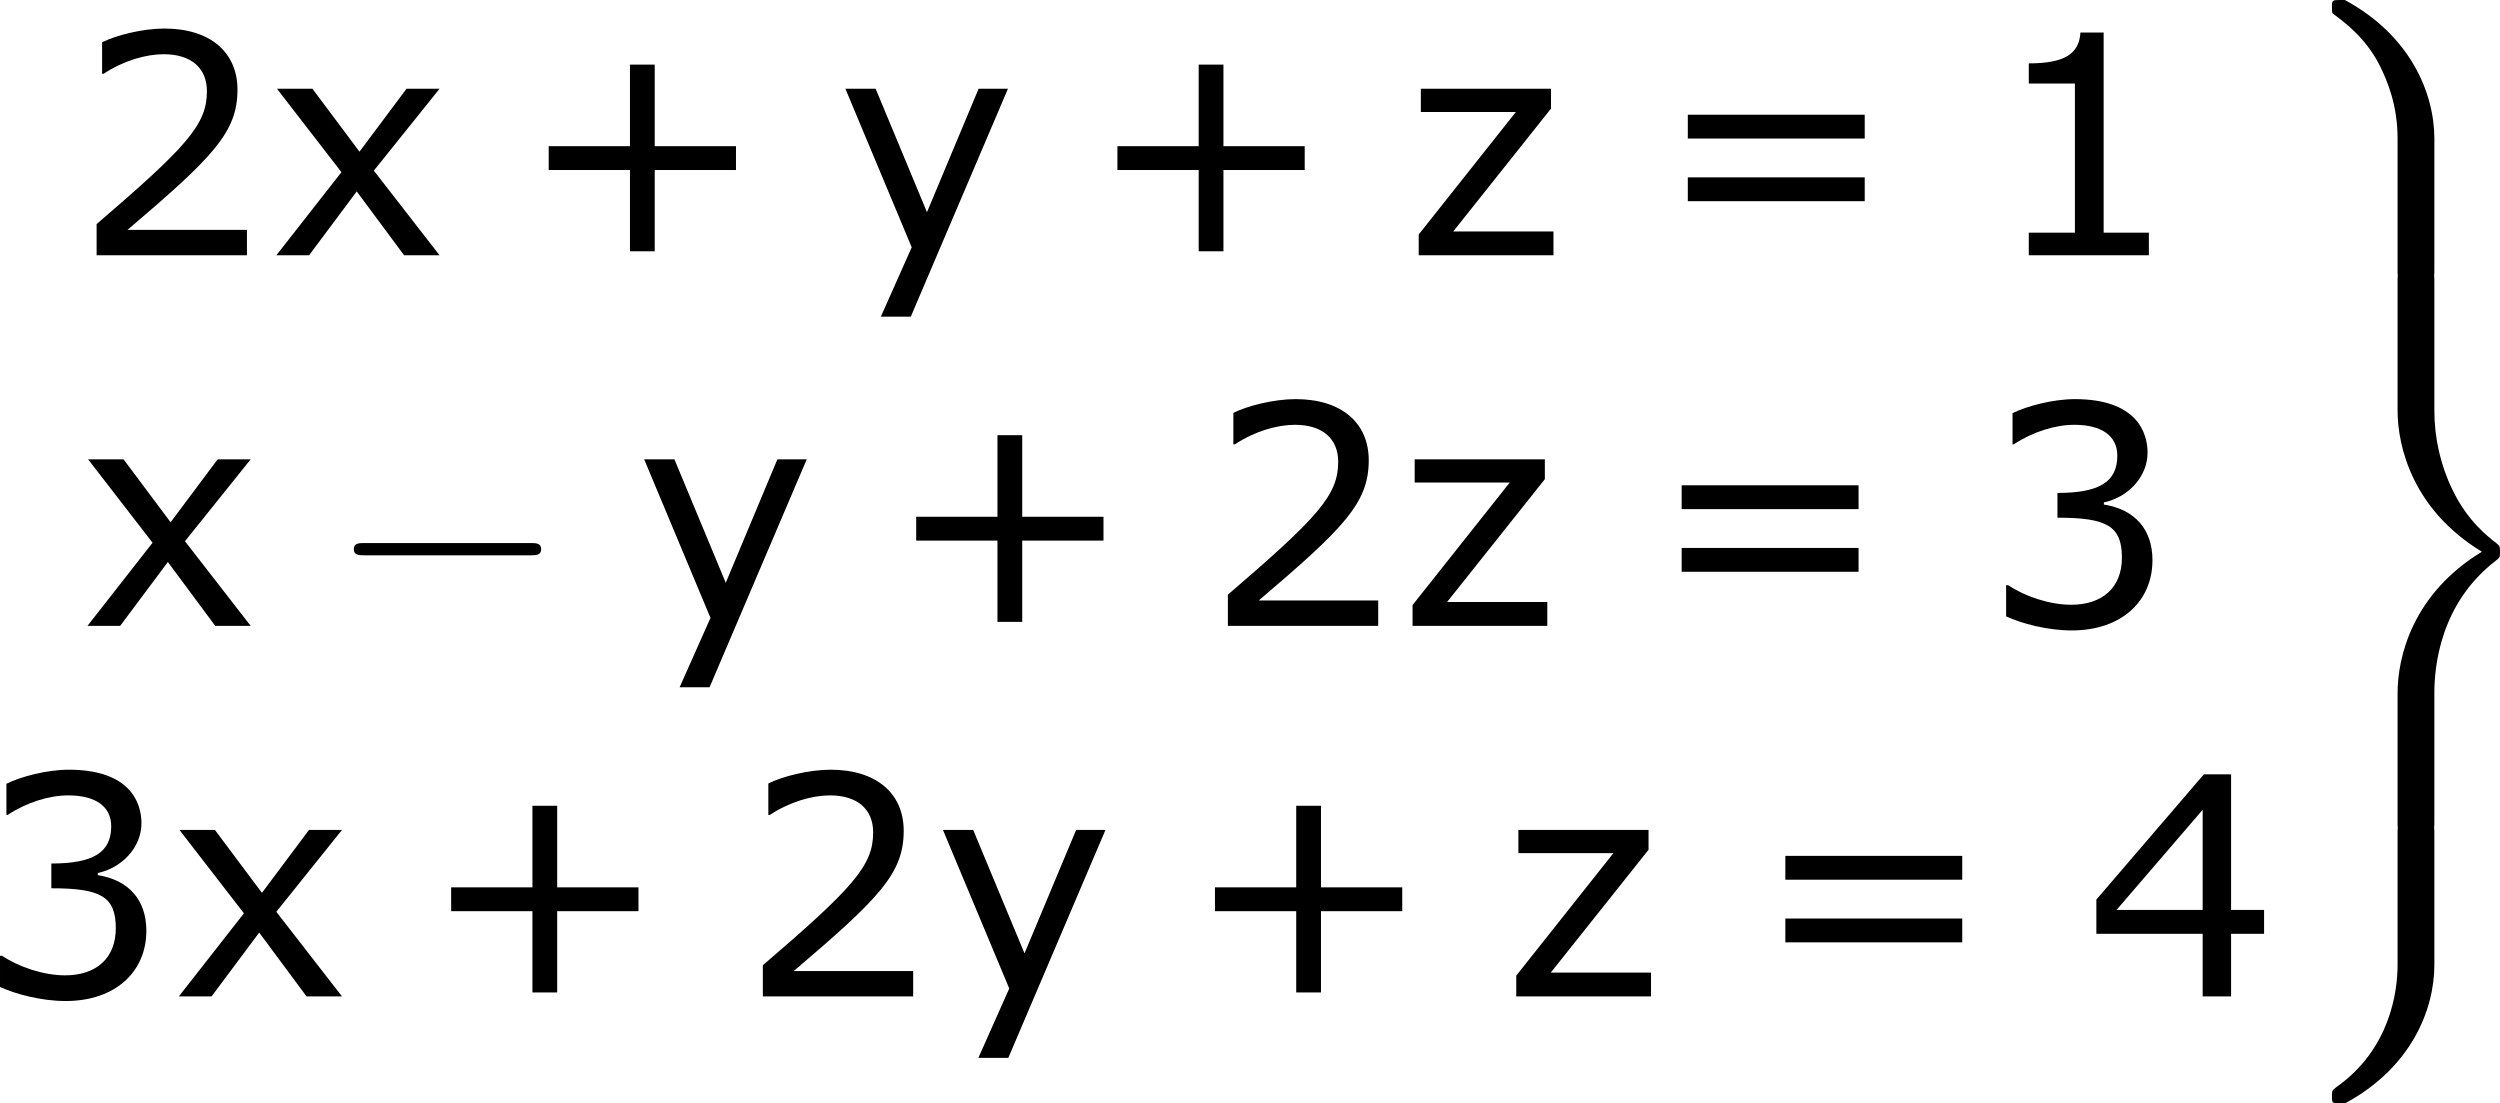 <?xml version='1.0' encoding='UTF-8'?>
<!-- Generated by CodeCogs with dvisvgm 3.2.2 -->
<svg version='1.1' xmlns='http://www.w3.org/2000/svg' xmlns:xlink='http://www.w3.org/1999/xlink' width='110.124pt' height='48.607pt' viewBox='-.248 -.229 110.124 48.607'>
<defs>
<path id='g1-0' d='M7.878-2.75C8.082-2.75 8.297-2.75 8.297-2.989S8.082-3.228 7.878-3.228H1.411C1.207-3.228 .992-3.228 .992-2.989S1.207-2.75 1.411-2.75H7.878Z'/>
<path id='g0-57' d='M4.591 10.556C4.591 10.867 4.603 10.879 4.926 10.879H5.691C6.013 10.879 6.025 10.867 6.025 10.556V5.416C6.025 3.658 5.105 1.399 2.534 .012H2.355C2.044 .012 2.032 .024 2.032 .299C2.032 .514 2.044 .526 2.092 .562C2.463 .837 3.324 1.447 3.885 2.546C4.208 3.192 4.591 4.125 4.591 5.416V10.556Z'/>
<path id='g0-59' d='M4.591 5.344C4.591 6.384 4.304 8.632 2.2 10.114C2.044 10.234 2.032 10.246 2.032 10.461C2.032 10.736 2.044 10.748 2.355 10.748H2.534C5.117 9.361 6.025 7.101 6.025 5.344V.203C6.025-.108 6.013-.12 5.691-.12H4.926C4.603-.12 4.591-.108 4.591 .203V5.344Z'/>
<path id='g0-61' d='M6.025 16.259C6.025 15.255 6.241 12.768 8.44 11.094C8.572 10.987 8.584 10.975 8.584 10.76S8.572 10.533 8.44 10.425C8.13 10.186 7.305 9.552 6.731 8.345C6.265 7.388 6.025 6.324 6.025 5.26V.203C6.025-.108 6.013-.12 5.691-.12H4.926C4.603-.12 4.591-.108 4.591 .203V5.248C4.591 6.695 5.2 9.134 7.878 10.76C5.177 12.398 4.591 14.86 4.591 16.271V21.316C4.591 21.627 4.603 21.639 4.926 21.639H5.691C6.013 21.639 6.025 21.627 6.025 21.316V16.259Z'/>
<path id='g3-43' d='M8.528-3.323V-4.252H5.36V-7.432H4.395V-4.252H1.227V-3.323H4.395V-.155H5.36V-3.323H8.528Z'/>
<path id='g3-49' d='M6.301 0V-.881H4.538V-8.683H3.633C3.585-7.837 2.99-7.48 1.62-7.48V-6.694H3.418V-.881H1.62V0H6.301Z'/>
<path id='g3-50' d='M6.801 0V-.989H2.144C5.491-3.835 6.432-4.8 6.432-6.455C6.432-7.92 5.36-8.838 3.585-8.838C2.728-8.838 1.703-8.576 1.155-8.302V-7.075H1.215C1.989-7.587 2.859-7.837 3.561-7.837C4.621-7.837 5.241-7.301 5.241-6.396C5.241-5.098 4.478-4.252 .941-1.215V0H6.801Z'/>
<path id='g3-51' d='M6.682-2.561C6.682-3.752 6.003-4.538 4.788-4.728V-4.812C5.705-5.002 6.491-5.789 6.491-6.753C6.491-7.563 6.039-8.838 3.657-8.838C2.799-8.838 1.775-8.564 1.227-8.29V-7.075H1.274C2.013-7.563 2.894-7.837 3.633-7.837C4.717-7.837 5.312-7.396 5.312-6.634C5.312-5.61 4.609-5.181 2.978-5.181V-4.216C4.907-4.216 5.491-3.895 5.491-2.656C5.491-1.501 4.74-.822 3.514-.822C2.68-.822 1.715-1.143 1.06-1.584H.977V-.369C1.572-.095 2.573 .179 3.537 .179C5.467 .179 6.682-.953 6.682-2.561Z'/>
<path id='g3-52' d='M6.991-2.442V-3.371H5.705V-8.659H4.645L.453-3.776V-2.442H4.597V0H5.705V-2.442H6.991ZM4.597-3.371H1.239L4.597-7.277V-3.371Z'/>
<path id='g3-61' d='M8.325-4.55V-5.479H1.429V-4.55H8.325ZM8.325-2.108V-3.037H1.429V-2.108H8.325Z'/>
<path id='g3-120' d='M6.706 0L4.145-3.299L6.706-6.491H5.419L3.585-4.038L1.751-6.491H.369L2.882-3.24L.345 0H1.62L3.478-2.489L5.324 0H6.706Z'/>
<path id='g3-121' d='M6.694-6.491H5.55L3.537-1.679L1.536-6.491H.357L2.942-.31L1.739 2.394H2.906L6.694-6.491Z'/>
<path id='g3-122' d='M5.789 0V-.929H1.882L5.693-5.717V-6.491H.619V-5.586H4.324L.536-.81V0H5.789Z'/>
</defs>
<g id='page1' transform='matrix(1.13 0 0 1.13 -66.45 -61.203)'>
<use x='61.411' y='63.91' xlink:href='#g3-50'/>
<use x='69.014' y='63.91' xlink:href='#g3-120'/>
<use x='78.748' y='63.91' xlink:href='#g3-43'/>
<use x='91.184' y='63.91' xlink:href='#g3-121'/>
<use x='100.918' y='63.91' xlink:href='#g3-43'/>
<use x='113.354' y='63.91' xlink:href='#g3-122'/>
<use x='122.951' y='63.91' xlink:href='#g3-61'/>
<use x='136.052' y='63.91' xlink:href='#g3-49'/>
<use x='61.651' y='78.356' xlink:href='#g3-120'/>
<use x='71.385' y='78.356' xlink:href='#g1-0'/>
<use x='83.34' y='78.356' xlink:href='#g3-121'/>
<use x='93.074' y='78.356' xlink:href='#g3-43'/>
<use x='105.51' y='78.356' xlink:href='#g3-50'/>
<use x='113.114' y='78.356' xlink:href='#g3-122'/>
<use x='122.711' y='78.356' xlink:href='#g3-61'/>
<use x='135.811' y='78.356' xlink:href='#g3-51'/>
<use x='57.609' y='92.802' xlink:href='#g3-51'/>
<use x='65.212' y='92.802' xlink:href='#g3-120'/>
<use x='74.946' y='92.802' xlink:href='#g3-43'/>
<use x='87.382' y='92.802' xlink:href='#g3-50'/>
<use x='94.986' y='92.802' xlink:href='#g3-121'/>
<use x='104.72' y='92.802' xlink:href='#g3-43'/>
<use x='117.156' y='92.802' xlink:href='#g3-122'/>
<use x='126.753' y='92.802' xlink:href='#g3-61'/>
<use x='139.853' y='92.802' xlink:href='#g3-52'/>
<use x='147.457' y='53.947' xlink:href='#g0-57'/>
<use x='147.457' y='64.707' xlink:href='#g0-61'/>
<use x='147.457' y='86.227' xlink:href='#g0-59'/>
</g>
</svg>